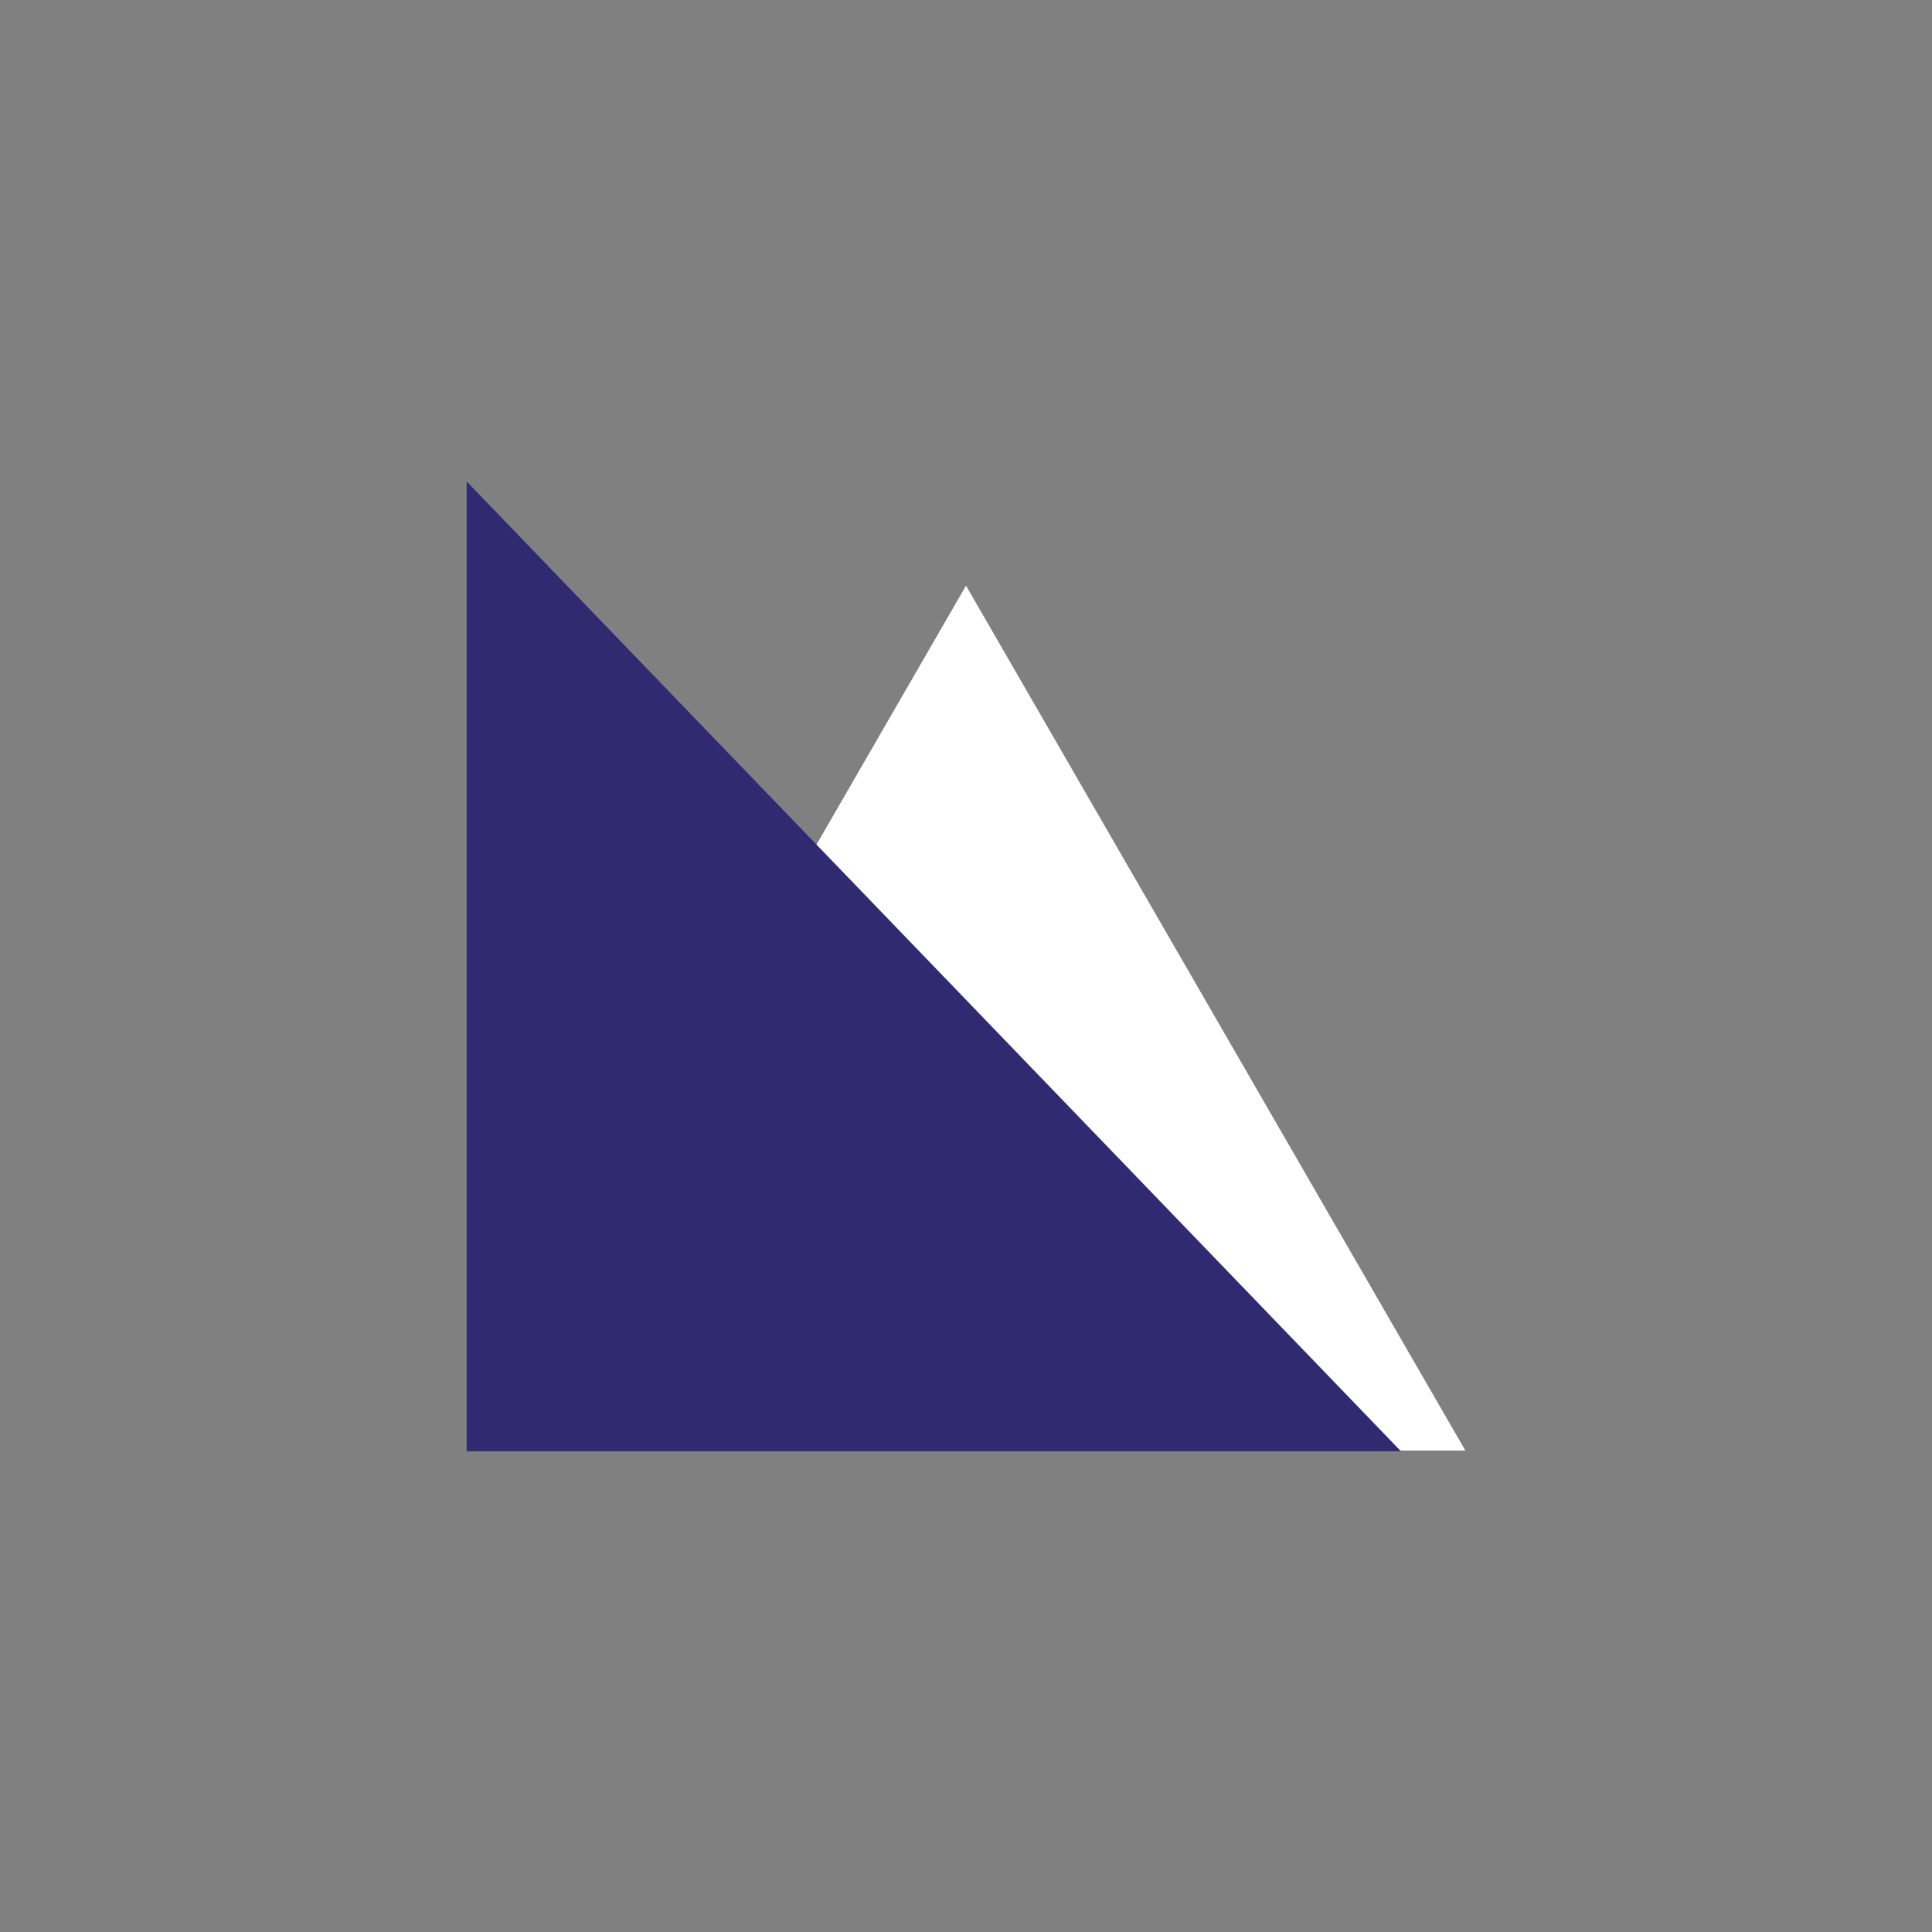 <?xml version="1.0" encoding="UTF-8"?>
<svg xmlns="http://www.w3.org/2000/svg" xmlns:xlink="http://www.w3.org/1999/xlink" width="375pt" height="375pt" viewBox="0 0 375 375" version="1.2">
<rect x="0" y="0" width="375" height="375" fill="#808080" stroke="none"/>
<g id="surface1">
<path style=" stroke:none;fill-rule:nonzero;fill:rgb(100%,100%,100%);fill-opacity:1;" d="M 90.578 281.547 L 187.5 113.676 L 284.422 281.547 Z M 90.578 281.547 "/>
<path style=" stroke:none;fill-rule:nonzero;fill:rgb(18.819%,16.859%,43.919%);fill-opacity:1;" d="M 271.926 281.691 L 90.578 281.691 L 90.578 93.453 Z M 271.926 281.691 "/>
</g>
</svg>
